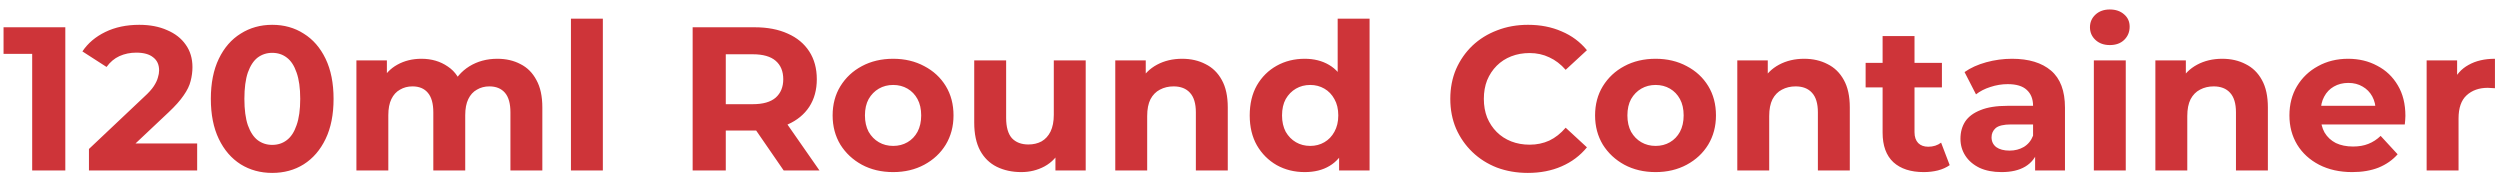 <svg width="220" height="16" viewBox="0 0 220 16" fill="none" xmlns="http://www.w3.org/2000/svg">
<path d="M2.832 15V3.48L4.092 4.74H0.312V2.4H5.748V15H2.832ZM7.828 15V13.11L12.688 8.52C13.072 8.172 13.354 7.86 13.534 7.584C13.714 7.308 13.834 7.056 13.894 6.828C13.966 6.6 14.002 6.39 14.002 6.198C14.002 5.694 13.828 5.31 13.48 5.046C13.144 4.77 12.646 4.632 11.986 4.632C11.458 4.632 10.966 4.734 10.51 4.938C10.066 5.142 9.688 5.46 9.376 5.892L7.252 4.524C7.732 3.804 8.404 3.234 9.268 2.814C10.132 2.394 11.128 2.184 12.256 2.184C13.192 2.184 14.008 2.34 14.704 2.652C15.412 2.952 15.958 3.378 16.342 3.93C16.738 4.482 16.936 5.142 16.936 5.91C16.936 6.318 16.882 6.726 16.774 7.134C16.678 7.53 16.474 7.95 16.162 8.394C15.862 8.838 15.418 9.336 14.83 9.888L10.798 13.686L10.24 12.624H17.35V15H7.828ZM23.954 15.216C22.922 15.216 21.998 14.964 21.182 14.46C20.366 13.944 19.724 13.2 19.256 12.228C18.788 11.256 18.554 10.08 18.554 8.7C18.554 7.32 18.788 6.144 19.256 5.172C19.724 4.2 20.366 3.462 21.182 2.958C21.998 2.442 22.922 2.184 23.954 2.184C24.998 2.184 25.922 2.442 26.726 2.958C27.542 3.462 28.184 4.2 28.652 5.172C29.12 6.144 29.354 7.32 29.354 8.7C29.354 10.08 29.12 11.256 28.652 12.228C28.184 13.2 27.542 13.944 26.726 14.46C25.922 14.964 24.998 15.216 23.954 15.216ZM23.954 12.75C24.446 12.75 24.872 12.612 25.232 12.336C25.604 12.06 25.892 11.622 26.096 11.022C26.312 10.422 26.42 9.648 26.42 8.7C26.42 7.752 26.312 6.978 26.096 6.378C25.892 5.778 25.604 5.34 25.232 5.064C24.872 4.788 24.446 4.65 23.954 4.65C23.474 4.65 23.048 4.788 22.676 5.064C22.316 5.34 22.028 5.778 21.812 6.378C21.608 6.978 21.506 7.752 21.506 8.7C21.506 9.648 21.608 10.422 21.812 11.022C22.028 11.622 22.316 12.06 22.676 12.336C23.048 12.612 23.474 12.75 23.954 12.75ZM43.766 5.172C44.534 5.172 45.212 5.328 45.8 5.64C46.4 5.94 46.868 6.408 47.204 7.044C47.552 7.668 47.726 8.472 47.726 9.456V15H44.918V9.888C44.918 9.108 44.756 8.532 44.432 8.16C44.108 7.788 43.652 7.602 43.064 7.602C42.656 7.602 42.29 7.698 41.966 7.89C41.642 8.07 41.39 8.346 41.21 8.718C41.03 9.09 40.94 9.564 40.94 10.14V15H38.132V9.888C38.132 9.108 37.97 8.532 37.646 8.16C37.334 7.788 36.884 7.602 36.296 7.602C35.888 7.602 35.522 7.698 35.198 7.89C34.874 8.07 34.622 8.346 34.442 8.718C34.262 9.09 34.172 9.564 34.172 10.14V15H31.364V5.316H34.046V7.962L33.542 7.188C33.878 6.528 34.352 6.03 34.964 5.694C35.588 5.346 36.296 5.172 37.088 5.172C37.976 5.172 38.75 5.4 39.41 5.856C40.082 6.3 40.526 6.984 40.742 7.908L39.752 7.638C40.076 6.882 40.592 6.282 41.3 5.838C42.02 5.394 42.842 5.172 43.766 5.172ZM50.243 15V1.644H53.051V15H50.243ZM60.953 15V2.4H66.407C67.535 2.4 68.507 2.586 69.323 2.958C70.139 3.318 70.769 3.84 71.213 4.524C71.657 5.208 71.879 6.024 71.879 6.972C71.879 7.908 71.657 8.718 71.213 9.402C70.769 10.074 70.139 10.59 69.323 10.95C68.507 11.31 67.535 11.49 66.407 11.49H62.573L63.869 10.212V15H60.953ZM68.963 15L65.813 10.428H68.927L72.113 15H68.963ZM63.869 10.536L62.573 9.168H66.245C67.145 9.168 67.817 8.976 68.261 8.592C68.705 8.196 68.927 7.656 68.927 6.972C68.927 6.276 68.705 5.736 68.261 5.352C67.817 4.968 67.145 4.776 66.245 4.776H62.573L63.869 3.39V10.536ZM78.599 15.144C77.567 15.144 76.649 14.928 75.845 14.496C75.053 14.064 74.423 13.476 73.955 12.732C73.499 11.976 73.271 11.118 73.271 10.158C73.271 9.186 73.499 8.328 73.955 7.584C74.423 6.828 75.053 6.24 75.845 5.82C76.649 5.388 77.567 5.172 78.599 5.172C79.619 5.172 80.531 5.388 81.335 5.82C82.139 6.24 82.769 6.822 83.225 7.566C83.681 8.31 83.909 9.174 83.909 10.158C83.909 11.118 83.681 11.976 83.225 12.732C82.769 13.476 82.139 14.064 81.335 14.496C80.531 14.928 79.619 15.144 78.599 15.144ZM78.599 12.84C79.067 12.84 79.487 12.732 79.859 12.516C80.231 12.3 80.525 11.994 80.741 11.598C80.957 11.19 81.065 10.71 81.065 10.158C81.065 9.594 80.957 9.114 80.741 8.718C80.525 8.322 80.231 8.016 79.859 7.8C79.487 7.584 79.067 7.476 78.599 7.476C78.131 7.476 77.711 7.584 77.339 7.8C76.967 8.016 76.667 8.322 76.439 8.718C76.223 9.114 76.115 9.594 76.115 10.158C76.115 10.71 76.223 11.19 76.439 11.598C76.667 11.994 76.967 12.3 77.339 12.516C77.711 12.732 78.131 12.84 78.599 12.84ZM89.872 15.144C89.068 15.144 88.348 14.988 87.712 14.676C87.088 14.364 86.602 13.89 86.254 13.254C85.906 12.606 85.732 11.784 85.732 10.788V5.316H88.54V10.374C88.54 11.178 88.708 11.772 89.044 12.156C89.392 12.528 89.878 12.714 90.502 12.714C90.934 12.714 91.318 12.624 91.654 12.444C91.99 12.252 92.254 11.964 92.446 11.58C92.638 11.184 92.734 10.692 92.734 10.104V5.316H95.542V15H92.878V12.336L93.364 13.11C93.04 13.782 92.56 14.292 91.924 14.64C91.3 14.976 90.616 15.144 89.872 15.144ZM104.03 5.172C104.798 5.172 105.482 5.328 106.082 5.64C106.694 5.94 107.174 6.408 107.522 7.044C107.87 7.668 108.044 8.472 108.044 9.456V15H105.236V9.888C105.236 9.108 105.062 8.532 104.714 8.16C104.378 7.788 103.898 7.602 103.274 7.602C102.83 7.602 102.428 7.698 102.068 7.89C101.72 8.07 101.444 8.352 101.24 8.736C101.048 9.12 100.952 9.612 100.952 10.212V15H98.144V5.316H100.826V7.998L100.322 7.188C100.67 6.54 101.168 6.042 101.816 5.694C102.464 5.346 103.202 5.172 104.03 5.172ZM114.817 15.144C113.905 15.144 113.083 14.94 112.351 14.532C111.619 14.112 111.037 13.53 110.605 12.786C110.185 12.042 109.975 11.166 109.975 10.158C109.975 9.138 110.185 8.256 110.605 7.512C111.037 6.768 111.619 6.192 112.351 5.784C113.083 5.376 113.905 5.172 114.817 5.172C115.633 5.172 116.347 5.352 116.959 5.712C117.571 6.072 118.045 6.618 118.381 7.35C118.717 8.082 118.885 9.018 118.885 10.158C118.885 11.286 118.723 12.222 118.399 12.966C118.075 13.698 117.607 14.244 116.995 14.604C116.395 14.964 115.669 15.144 114.817 15.144ZM115.303 12.84C115.759 12.84 116.173 12.732 116.545 12.516C116.917 12.3 117.211 11.994 117.427 11.598C117.655 11.19 117.769 10.71 117.769 10.158C117.769 9.594 117.655 9.114 117.427 8.718C117.211 8.322 116.917 8.016 116.545 7.8C116.173 7.584 115.759 7.476 115.303 7.476C114.835 7.476 114.415 7.584 114.043 7.8C113.671 8.016 113.371 8.322 113.143 8.718C112.927 9.114 112.819 9.594 112.819 10.158C112.819 10.71 112.927 11.19 113.143 11.598C113.371 11.994 113.671 12.3 114.043 12.516C114.415 12.732 114.835 12.84 115.303 12.84ZM117.841 15V13.02L117.895 10.14L117.715 7.278V1.644H120.523V15H117.841ZM134.448 15.216C133.476 15.216 132.57 15.06 131.73 14.748C130.902 14.424 130.182 13.968 129.57 13.38C128.958 12.792 128.478 12.102 128.13 11.31C127.794 10.518 127.626 9.648 127.626 8.7C127.626 7.752 127.794 6.882 128.13 6.09C128.478 5.298 128.958 4.608 129.57 4.02C130.194 3.432 130.92 2.982 131.748 2.67C132.576 2.346 133.482 2.184 134.466 2.184C135.558 2.184 136.542 2.376 137.418 2.76C138.306 3.132 139.05 3.684 139.65 4.416L137.778 6.144C137.346 5.652 136.866 5.286 136.338 5.046C135.81 4.794 135.234 4.668 134.61 4.668C134.022 4.668 133.482 4.764 132.99 4.956C132.498 5.148 132.072 5.424 131.712 5.784C131.352 6.144 131.07 6.57 130.866 7.062C130.674 7.554 130.578 8.1 130.578 8.7C130.578 9.3 130.674 9.846 130.866 10.338C131.07 10.83 131.352 11.256 131.712 11.616C132.072 11.976 132.498 12.252 132.99 12.444C133.482 12.636 134.022 12.732 134.61 12.732C135.234 12.732 135.81 12.612 136.338 12.372C136.866 12.12 137.346 11.742 137.778 11.238L139.65 12.966C139.05 13.698 138.306 14.256 137.418 14.64C136.542 15.024 135.552 15.216 134.448 15.216ZM145.695 15.144C144.663 15.144 143.745 14.928 142.941 14.496C142.149 14.064 141.519 13.476 141.051 12.732C140.595 11.976 140.367 11.118 140.367 10.158C140.367 9.186 140.595 8.328 141.051 7.584C141.519 6.828 142.149 6.24 142.941 5.82C143.745 5.388 144.663 5.172 145.695 5.172C146.715 5.172 147.627 5.388 148.431 5.82C149.235 6.24 149.865 6.822 150.321 7.566C150.777 8.31 151.005 9.174 151.005 10.158C151.005 11.118 150.777 11.976 150.321 12.732C149.865 13.476 149.235 14.064 148.431 14.496C147.627 14.928 146.715 15.144 145.695 15.144ZM145.695 12.84C146.163 12.84 146.583 12.732 146.955 12.516C147.327 12.3 147.621 11.994 147.837 11.598C148.053 11.19 148.161 10.71 148.161 10.158C148.161 9.594 148.053 9.114 147.837 8.718C147.621 8.322 147.327 8.016 146.955 7.8C146.583 7.584 146.163 7.476 145.695 7.476C145.227 7.476 144.807 7.584 144.435 7.8C144.063 8.016 143.763 8.322 143.535 8.718C143.319 9.114 143.211 9.594 143.211 10.158C143.211 10.71 143.319 11.19 143.535 11.598C143.763 11.994 144.063 12.3 144.435 12.516C144.807 12.732 145.227 12.84 145.695 12.84ZM158.768 5.172C159.536 5.172 160.22 5.328 160.82 5.64C161.432 5.94 161.912 6.408 162.26 7.044C162.608 7.668 162.782 8.472 162.782 9.456V15H159.974V9.888C159.974 9.108 159.8 8.532 159.452 8.16C159.116 7.788 158.636 7.602 158.012 7.602C157.568 7.602 157.166 7.698 156.806 7.89C156.458 8.07 156.182 8.352 155.978 8.736C155.786 9.12 155.69 9.612 155.69 10.212V15H152.882V5.316H155.564V7.998L155.06 7.188C155.408 6.54 155.906 6.042 156.554 5.694C157.202 5.346 157.94 5.172 158.768 5.172ZM169.287 15.144C168.147 15.144 167.259 14.856 166.623 14.28C165.987 13.692 165.669 12.822 165.669 11.67V3.174H168.477V11.634C168.477 12.042 168.585 12.36 168.801 12.588C169.017 12.804 169.311 12.912 169.683 12.912C170.127 12.912 170.505 12.792 170.817 12.552L171.573 14.532C171.285 14.736 170.937 14.892 170.529 15C170.133 15.096 169.719 15.144 169.287 15.144ZM164.175 7.692V5.532H170.889V7.692H164.175ZM179.09 15V13.11L178.91 12.696V9.312C178.91 8.712 178.724 8.244 178.352 7.908C177.992 7.572 177.434 7.404 176.678 7.404C176.162 7.404 175.652 7.488 175.148 7.656C174.656 7.812 174.236 8.028 173.888 8.304L172.88 6.342C173.408 5.97 174.044 5.682 174.788 5.478C175.532 5.274 176.288 5.172 177.056 5.172C178.532 5.172 179.678 5.52 180.494 6.216C181.31 6.912 181.718 7.998 181.718 9.474V15H179.09ZM176.138 15.144C175.382 15.144 174.734 15.018 174.194 14.766C173.654 14.502 173.24 14.148 172.952 13.704C172.664 13.26 172.52 12.762 172.52 12.21C172.52 11.634 172.658 11.13 172.934 10.698C173.222 10.266 173.672 9.93 174.284 9.69C174.896 9.438 175.694 9.312 176.678 9.312H179.252V10.95H176.984C176.324 10.95 175.868 11.058 175.616 11.274C175.376 11.49 175.256 11.76 175.256 12.084C175.256 12.444 175.394 12.732 175.67 12.948C175.958 13.152 176.348 13.254 176.84 13.254C177.308 13.254 177.728 13.146 178.1 12.93C178.472 12.702 178.742 12.372 178.91 11.94L179.342 13.236C179.138 13.86 178.766 14.334 178.226 14.658C177.686 14.982 176.99 15.144 176.138 15.144ZM184.259 15V5.316H187.067V15H184.259ZM185.663 3.966C185.147 3.966 184.727 3.816 184.403 3.516C184.079 3.216 183.917 2.844 183.917 2.4C183.917 1.956 184.079 1.584 184.403 1.284C184.727 0.984 185.147 0.834 185.663 0.834C186.179 0.834 186.599 0.978 186.923 1.266C187.247 1.542 187.409 1.902 187.409 2.346C187.409 2.814 187.247 3.204 186.923 3.516C186.611 3.816 186.191 3.966 185.663 3.966ZM195.559 5.172C196.327 5.172 197.011 5.328 197.611 5.64C198.223 5.94 198.703 6.408 199.051 7.044C199.399 7.668 199.573 8.472 199.573 9.456V15H196.765V9.888C196.765 9.108 196.591 8.532 196.243 8.16C195.907 7.788 195.427 7.602 194.803 7.602C194.359 7.602 193.957 7.698 193.597 7.89C193.249 8.07 192.973 8.352 192.769 8.736C192.577 9.12 192.481 9.612 192.481 10.212V15H189.673V5.316H192.355V7.998L191.851 7.188C192.199 6.54 192.697 6.042 193.345 5.694C193.993 5.346 194.731 5.172 195.559 5.172ZM206.995 15.144C205.891 15.144 204.919 14.928 204.079 14.496C203.251 14.064 202.609 13.476 202.153 12.732C201.697 11.976 201.469 11.118 201.469 10.158C201.469 9.186 201.691 8.328 202.135 7.584C202.591 6.828 203.209 6.24 203.989 5.82C204.769 5.388 205.651 5.172 206.635 5.172C207.583 5.172 208.435 5.376 209.191 5.784C209.959 6.18 210.565 6.756 211.009 7.512C211.453 8.256 211.675 9.15 211.675 10.194C211.675 10.302 211.669 10.428 211.657 10.572C211.645 10.704 211.633 10.83 211.621 10.95H203.755V9.312H210.145L209.065 9.798C209.065 9.294 208.963 8.856 208.759 8.484C208.555 8.112 208.273 7.824 207.913 7.62C207.553 7.404 207.133 7.296 206.653 7.296C206.173 7.296 205.747 7.404 205.375 7.62C205.015 7.824 204.733 8.118 204.529 8.502C204.325 8.874 204.223 9.318 204.223 9.834V10.266C204.223 10.794 204.337 11.262 204.565 11.67C204.805 12.066 205.135 12.372 205.555 12.588C205.987 12.792 206.491 12.894 207.067 12.894C207.583 12.894 208.033 12.816 208.417 12.66C208.813 12.504 209.173 12.27 209.497 11.958L210.991 13.578C210.547 14.082 209.989 14.472 209.317 14.748C208.645 15.012 207.871 15.144 206.995 15.144ZM213.544 15V5.316H216.226V8.052L215.848 7.26C216.136 6.576 216.598 6.06 217.234 5.712C217.87 5.352 218.644 5.172 219.556 5.172V7.764C219.436 7.752 219.328 7.746 219.232 7.746C219.136 7.734 219.034 7.728 218.926 7.728C218.158 7.728 217.534 7.95 217.054 8.394C216.586 8.826 216.352 9.504 216.352 10.428V15H213.544Z" fill="#CE3439"/>
</svg>
